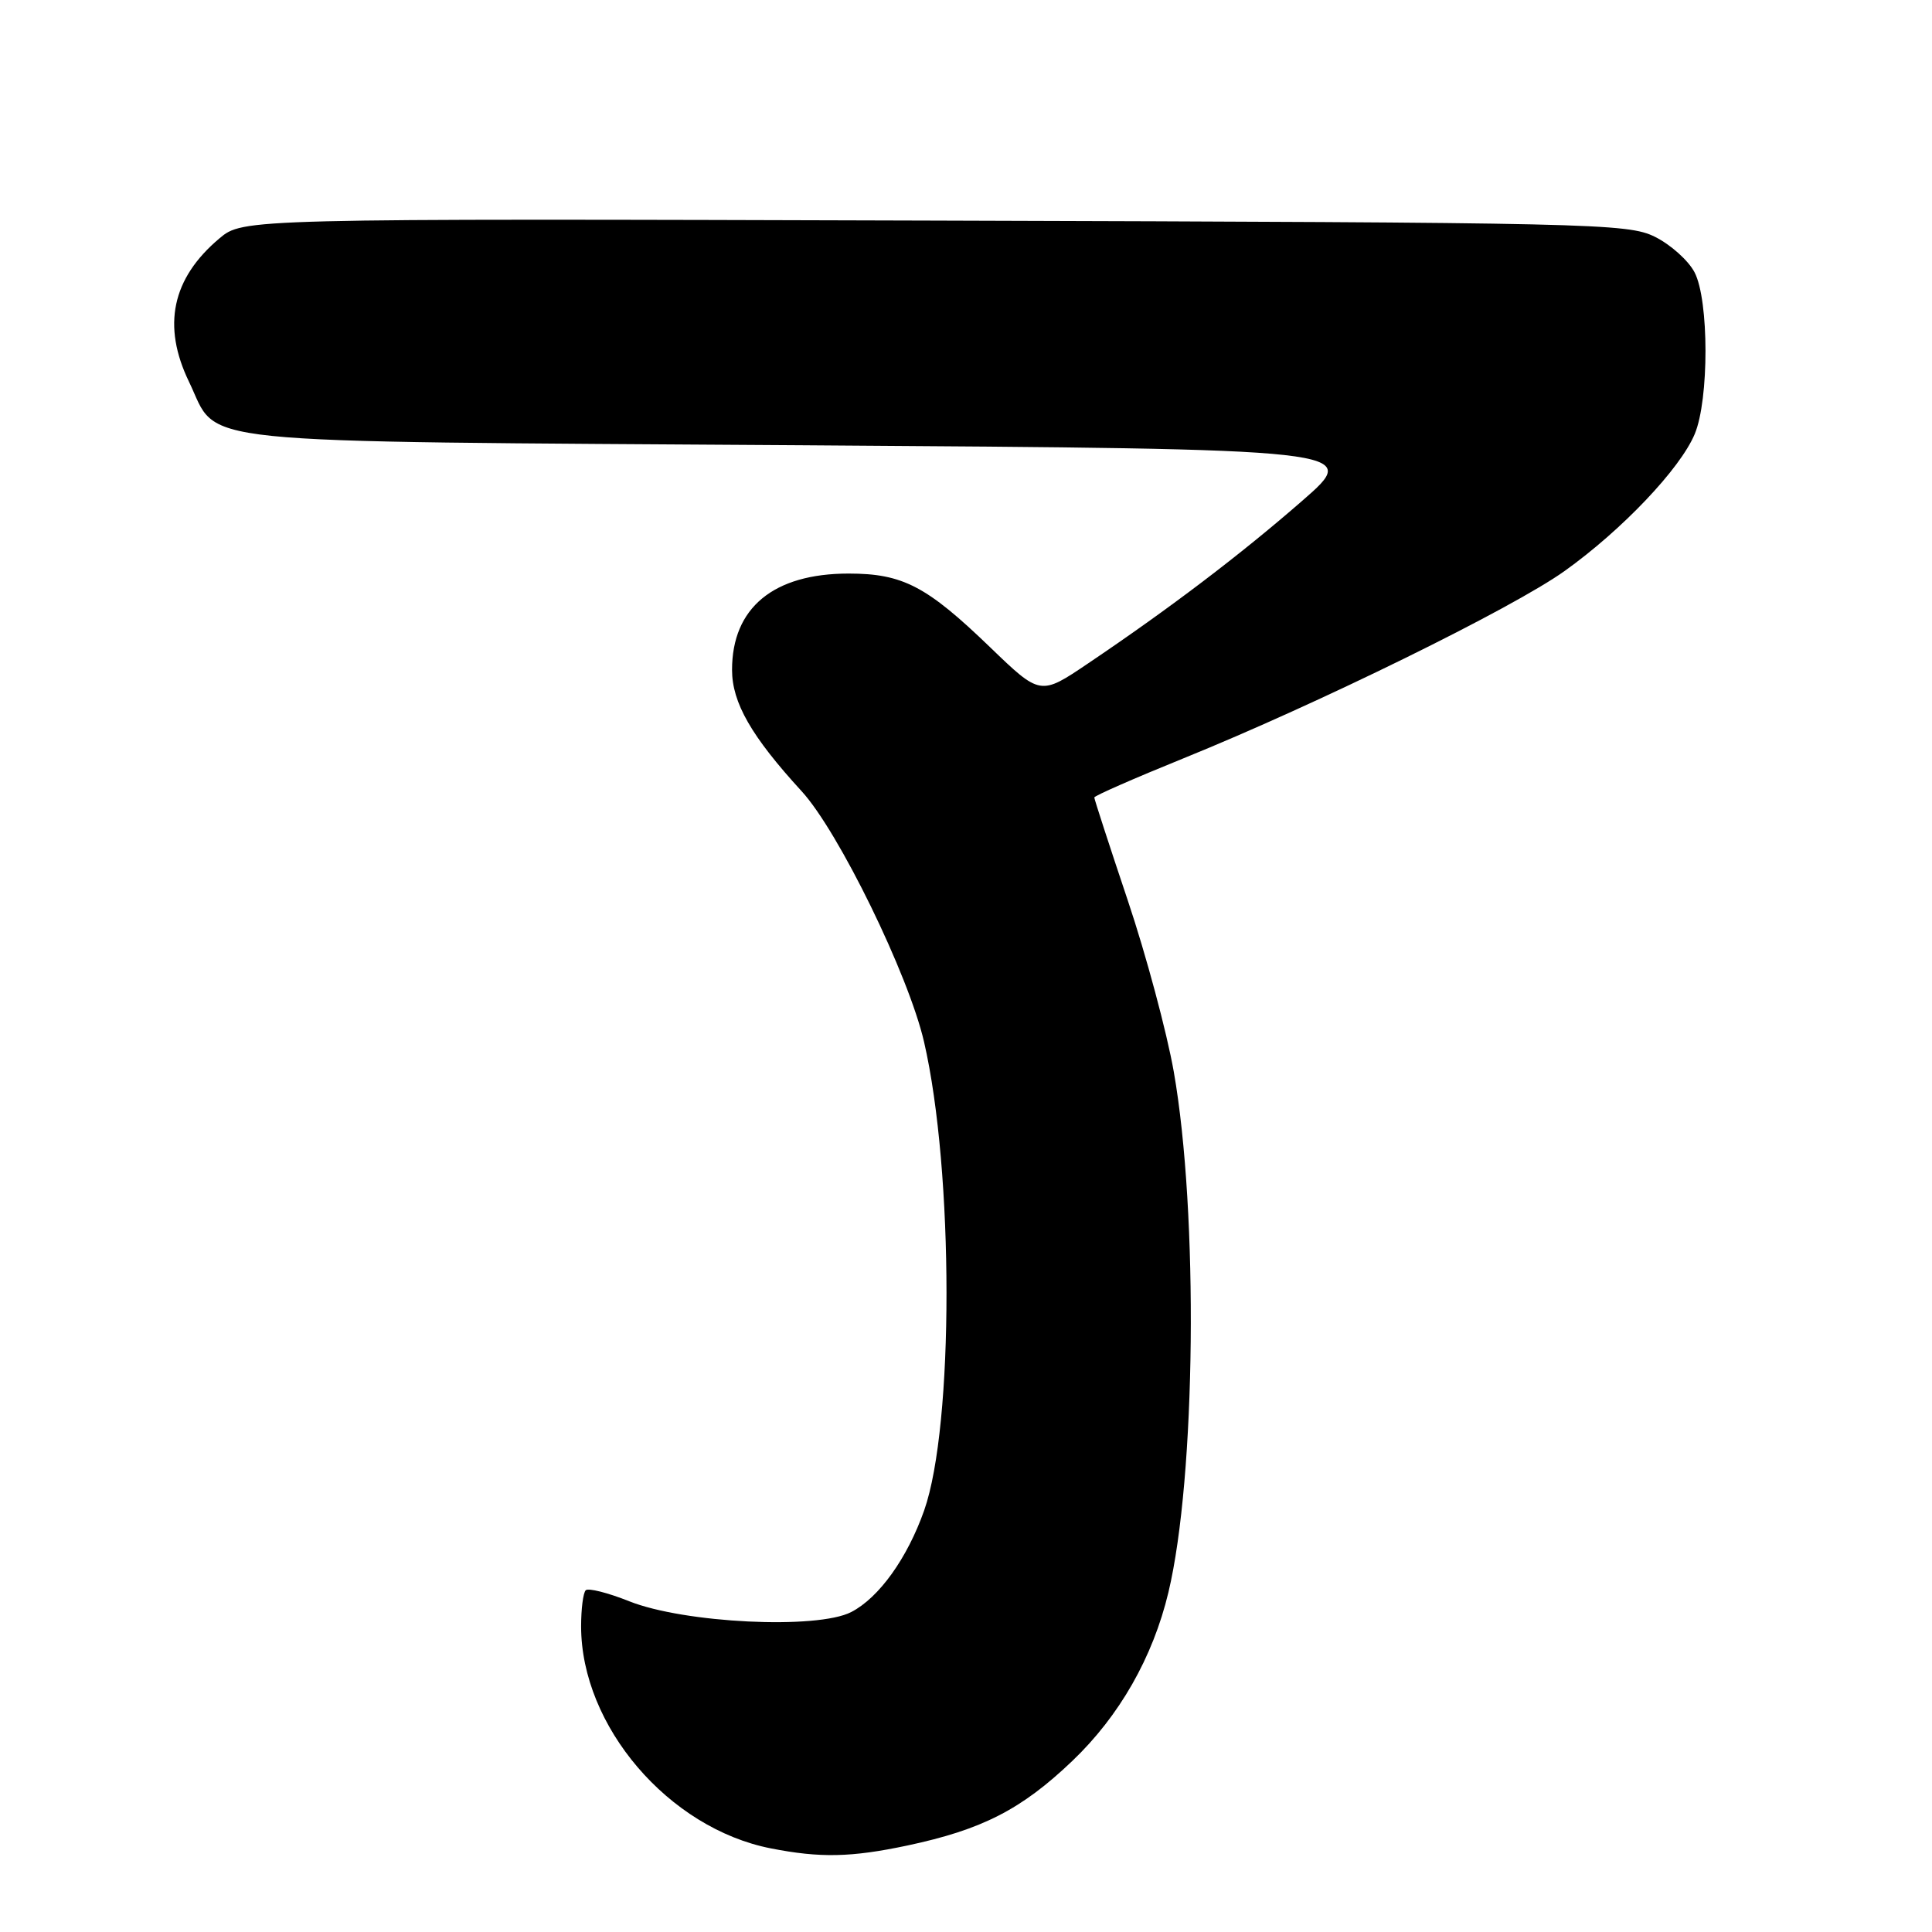 <?xml version="1.0" encoding="UTF-8" standalone="no"?>
<!DOCTYPE svg PUBLIC "-//W3C//DTD SVG 1.1//EN" "http://www.w3.org/Graphics/SVG/1.1/DTD/svg11.dtd" >
<svg xmlns="http://www.w3.org/2000/svg" xmlns:xlink="http://www.w3.org/1999/xlink" version="1.1" viewBox="0 0 256 256">
 <g >
 <path fill="currentColor"
d=" M 120.23 244.54 C 130.12 242.44 135.34 239.77 142.07 233.35 C 148.33 227.38 152.76 219.61 154.82 211.00 C 158.46 195.76 158.82 160.73 155.53 142.00 C 154.61 136.78 151.87 126.55 149.43 119.29 C 146.99 112.02 145.00 105.89 145.00 105.67 C 145.00 105.45 150.29 103.13 156.75 100.51 C 174.62 93.27 200.41 80.60 207.32 75.66 C 214.92 70.23 222.64 62.11 224.56 57.51 C 226.47 52.95 226.46 39.78 224.54 36.09 C 223.74 34.54 221.38 32.42 219.29 31.38 C 215.67 29.59 211.32 29.49 123.85 29.23 C 32.20 28.96 32.20 28.96 29.06 31.60 C 22.78 36.89 21.45 43.17 25.05 50.60 C 29.14 59.06 23.11 58.44 106.46 59.00 C 180.42 59.50 180.42 59.50 172.55 66.36 C 164.37 73.49 154.99 80.62 144.17 87.91 C 137.85 92.18 137.85 92.18 131.17 85.74 C 122.79 77.66 119.61 76.00 112.45 76.00 C 102.49 76.00 97.00 80.54 97.00 88.76 C 97.00 93.11 99.56 97.57 106.22 104.84 C 111.11 110.16 120.39 129.17 122.44 138.05 C 126.40 155.21 126.41 188.88 122.46 200.13 C 120.23 206.46 116.48 211.70 112.80 213.60 C 108.29 215.94 90.65 215.08 83.36 212.17 C 80.53 211.04 77.94 210.39 77.61 210.72 C 77.27 211.06 77.00 213.20 77.00 215.49 C 77.00 228.70 88.58 242.26 102.14 244.92 C 108.66 246.20 112.78 246.12 120.23 244.54 Z "/>
</g>
</svg>